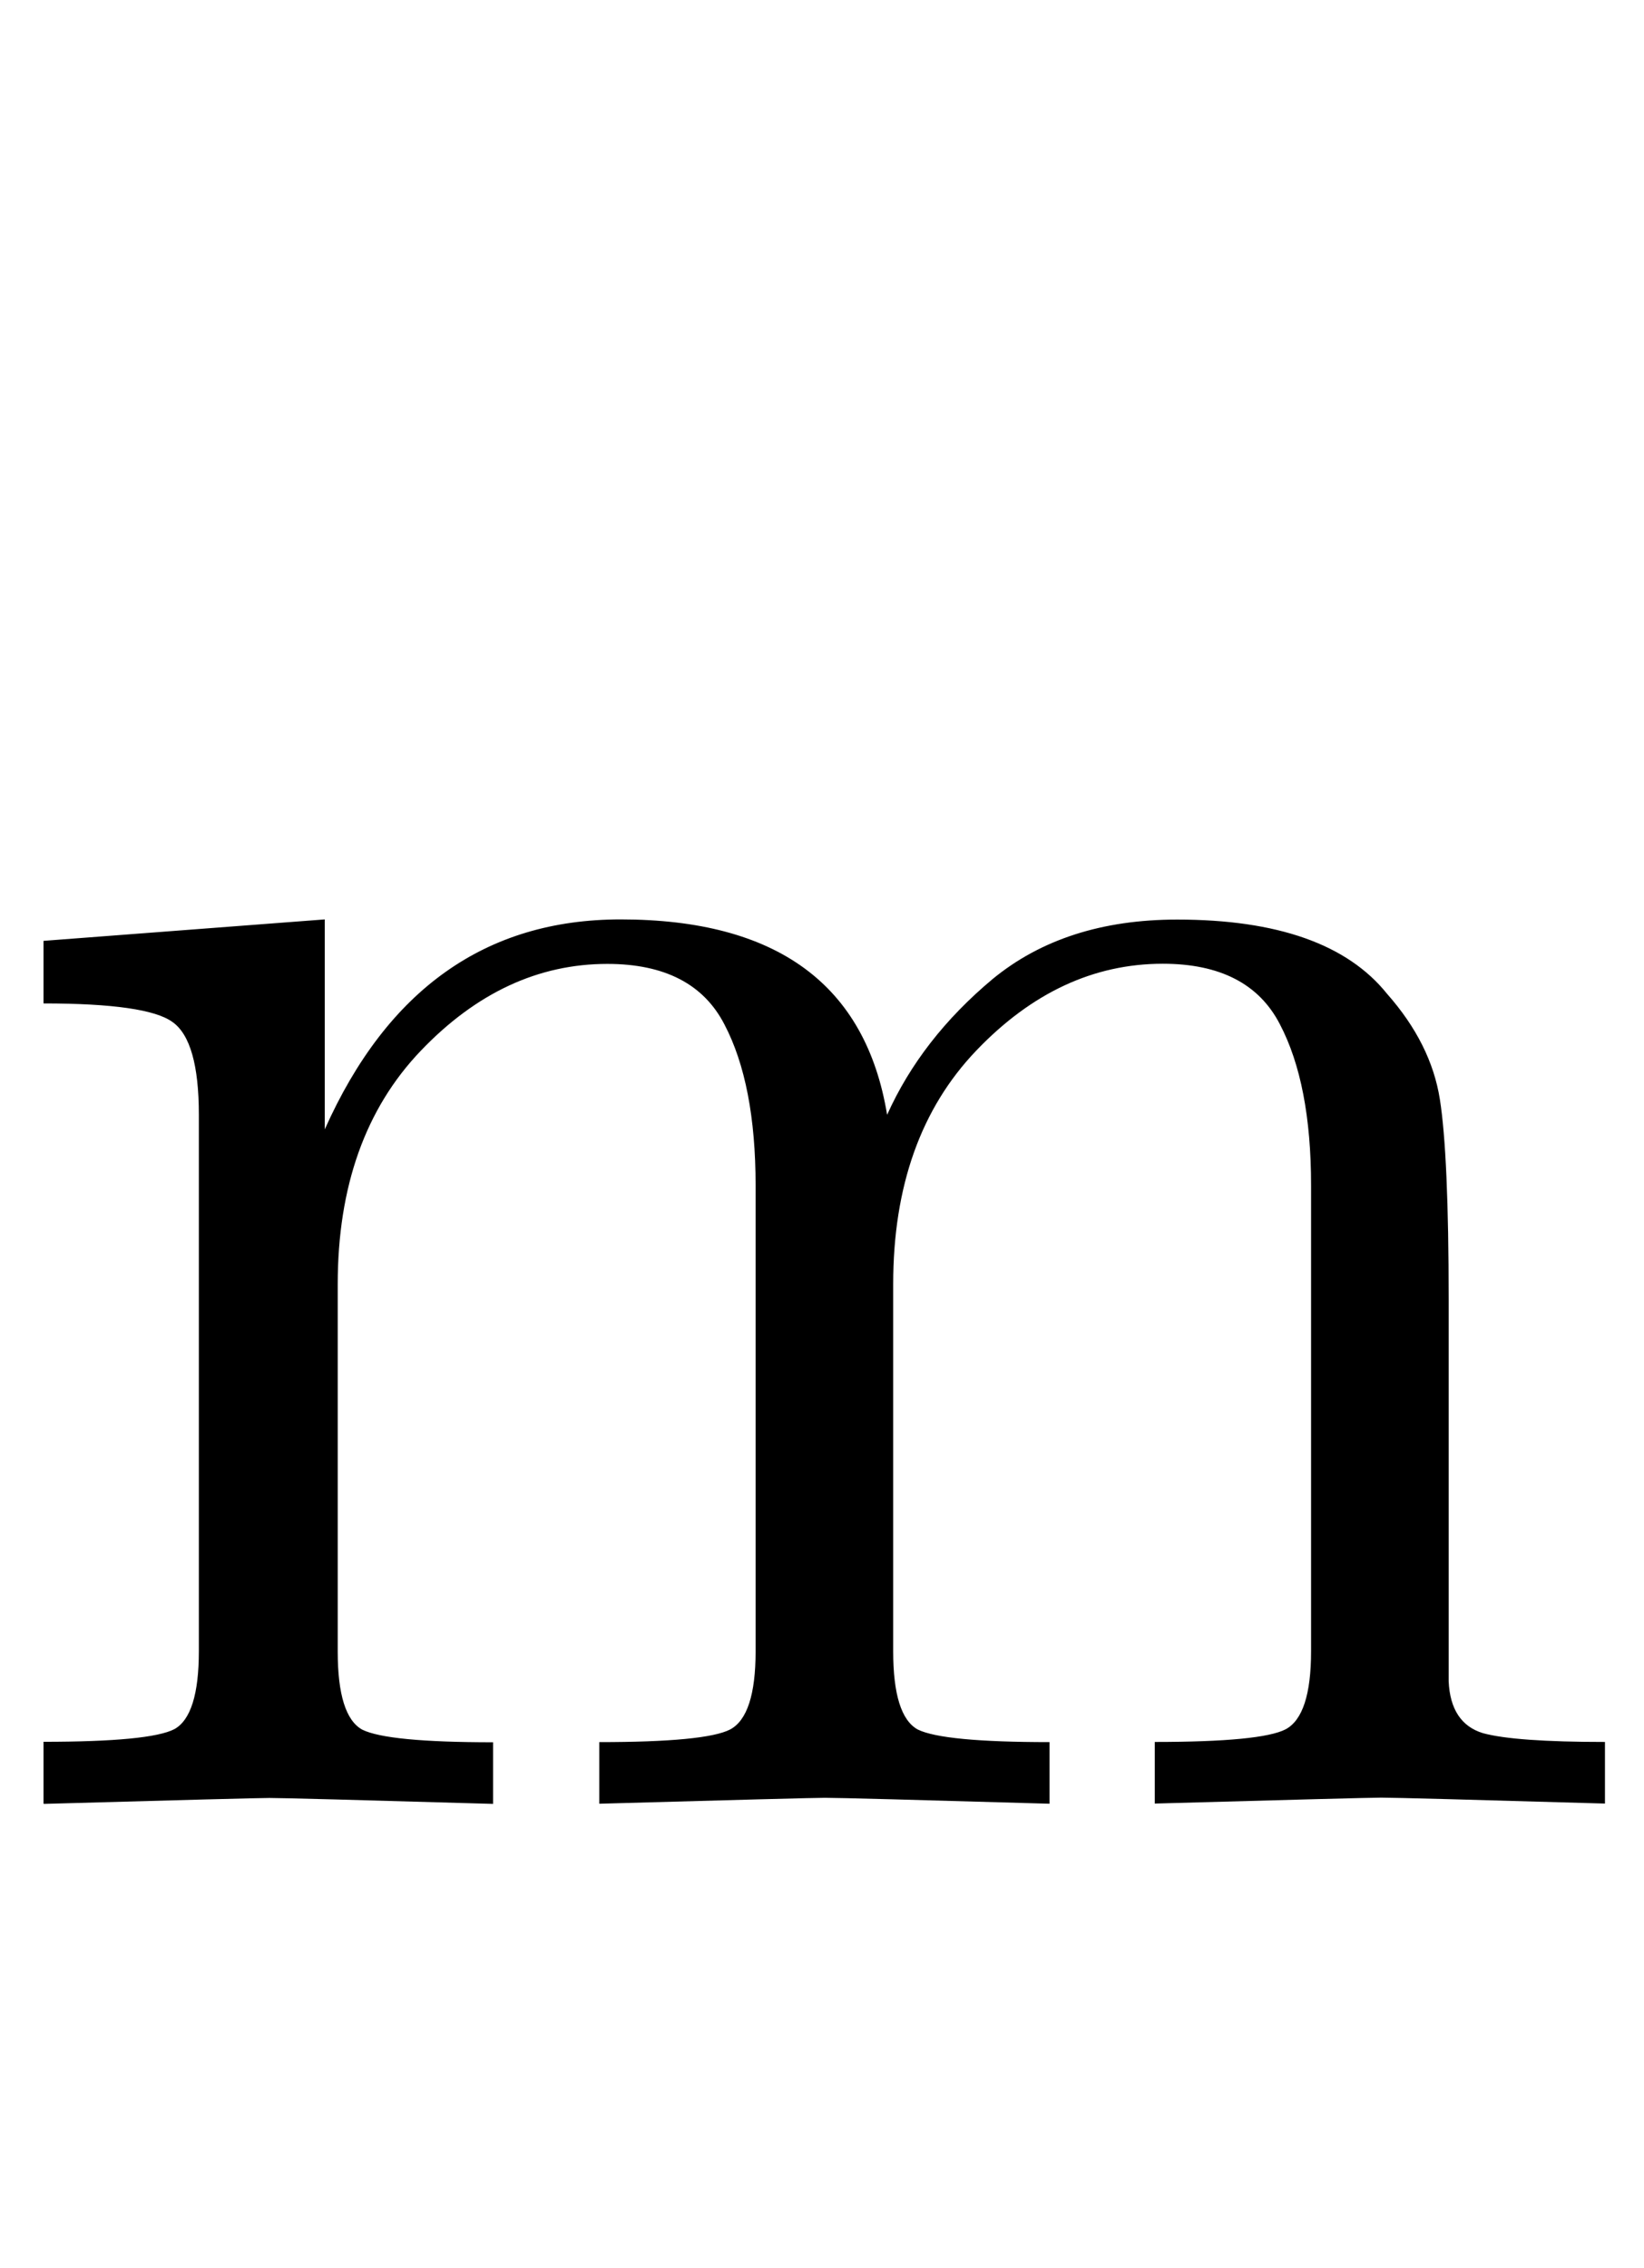<?xml version="1.0" encoding="UTF-8" standalone="no"?>
<!-- Created with Inkscape (http://www.inkscape.org/) -->

<svg
   xmlns:dc="http://purl.org/dc/elements/1.1/"
   xmlns:cc="http://creativecommons.org/ns#"
   xmlns:rdf="http://www.w3.org/1999/02/22-rdf-syntax-ns#"
   xmlns:svg="http://www.w3.org/2000/svg"
   xmlns="http://www.w3.org/2000/svg"
   xmlns:sodipodi="http://sodipodi.sourceforge.net/DTD/sodipodi-0.dtd"
   xmlns:inkscape="http://www.inkscape.org/namespaces/inkscape"
   width="2.9mm"
   height="4mm"
   viewBox="0 0 10.276 14.173"
   id="svg2"
   version="1.1"
   inkscape:version="0.92.3 (2405546, 2018-03-11)"
   sodipodi:docname="lm.svg">
  <defs
     id="defs4" />
  <sodipodi:namedview
     id="base"
     pagecolor="#ffffff"
     bordercolor="#666666"
     borderopacity="1.0"
     inkscape:pageopacity="0.0"
     inkscape:pageshadow="2"
     inkscape:zoom="2.8"
     inkscape:cx="-242.51941"
     inkscape:cy="31.227547"
     inkscape:document-units="px"
     inkscape:current-layer="layer1"
     showgrid="false"
     inkscape:window-width="1920"
     inkscape:window-height="1025"
     inkscape:window-x="0"
     inkscape:window-y="0"
     inkscape:window-maximized="1" />
  <g
     inkscape:label="Layer 1"
     inkscape:groupmode="layer"
     id="layer1"
     transform="translate(0,-1038.189)">
    <g
       aria-label="m"
       style="font-style:normal;font-variant:normal;font-weight:500;font-stretch:normal;line-height:0%;font-family:'CMU Serif';-inkscape-font-specification:'CMU Serif Medium';text-align:center;letter-spacing:0px;word-spacing:0px;text-anchor:middle;fill:#000000;fill-opacity:1;stroke:none;stroke-width:1px;stroke-linecap:butt;stroke-linejoin:miter;stroke-opacity:1"
       id="text4133">
      <path
         d="m 0.272,1049.458 v -0.385 q 0.665,0 0.818,-0.079 0.153,-0.085 0.153,-0.488 v -3.351 q 0,-0.464 -0.165,-0.58 -0.159,-0.116 -0.806,-0.116 v -0.391 l 1.758,-0.134 v 1.312 q 0.586,-1.312 1.849,-1.312 1.465,0 1.666,1.221 0.214,-0.476 0.659,-0.848 0.452,-0.372 1.154,-0.372 0.94,0 1.312,0.464 0.275,0.311 0.33,0.659 0.055,0.348 0.055,1.251 v 2.386 q 0.012,0.262 0.214,0.324 0.201,0.055 0.763,0.055 v 0.385 q -1.276,-0.037 -1.398,-0.037 -0.098,0 -1.416,0.037 v -0.385 q 0.665,0 0.818,-0.079 0.159,-0.085 0.159,-0.488 v -2.911 q 0,-0.635 -0.195,-1.007 -0.195,-0.378 -0.732,-0.378 -0.647,0 -1.166,0.543 -0.519,0.543 -0.519,1.459 v 2.295 q 0,0.403 0.153,0.488 0.159,0.079 0.824,0.079 v 0.385 q -1.276,-0.037 -1.404,-0.037 -0.098,0 -1.41,0.037 v -0.385 q 0.665,0 0.818,-0.079 0.159,-0.085 0.159,-0.488 v -2.911 q 0,-0.635 -0.195,-1.007 -0.195,-0.378 -0.732,-0.378 -0.647,0 -1.166,0.543 -0.519,0.543 -0.519,1.459 v 2.295 q 0,0.403 0.153,0.488 0.159,0.079 0.818,0.079 v 0.385 q -1.276,-0.037 -1.398,-0.037 -0.098,0 -1.41,0.037 z"
         style="font-size:12.5px;line-height:1.25;fill:#000000"
         id="path9"
         inkscape:connector-curvature="0" />
    </g>
  </g>
</svg>
